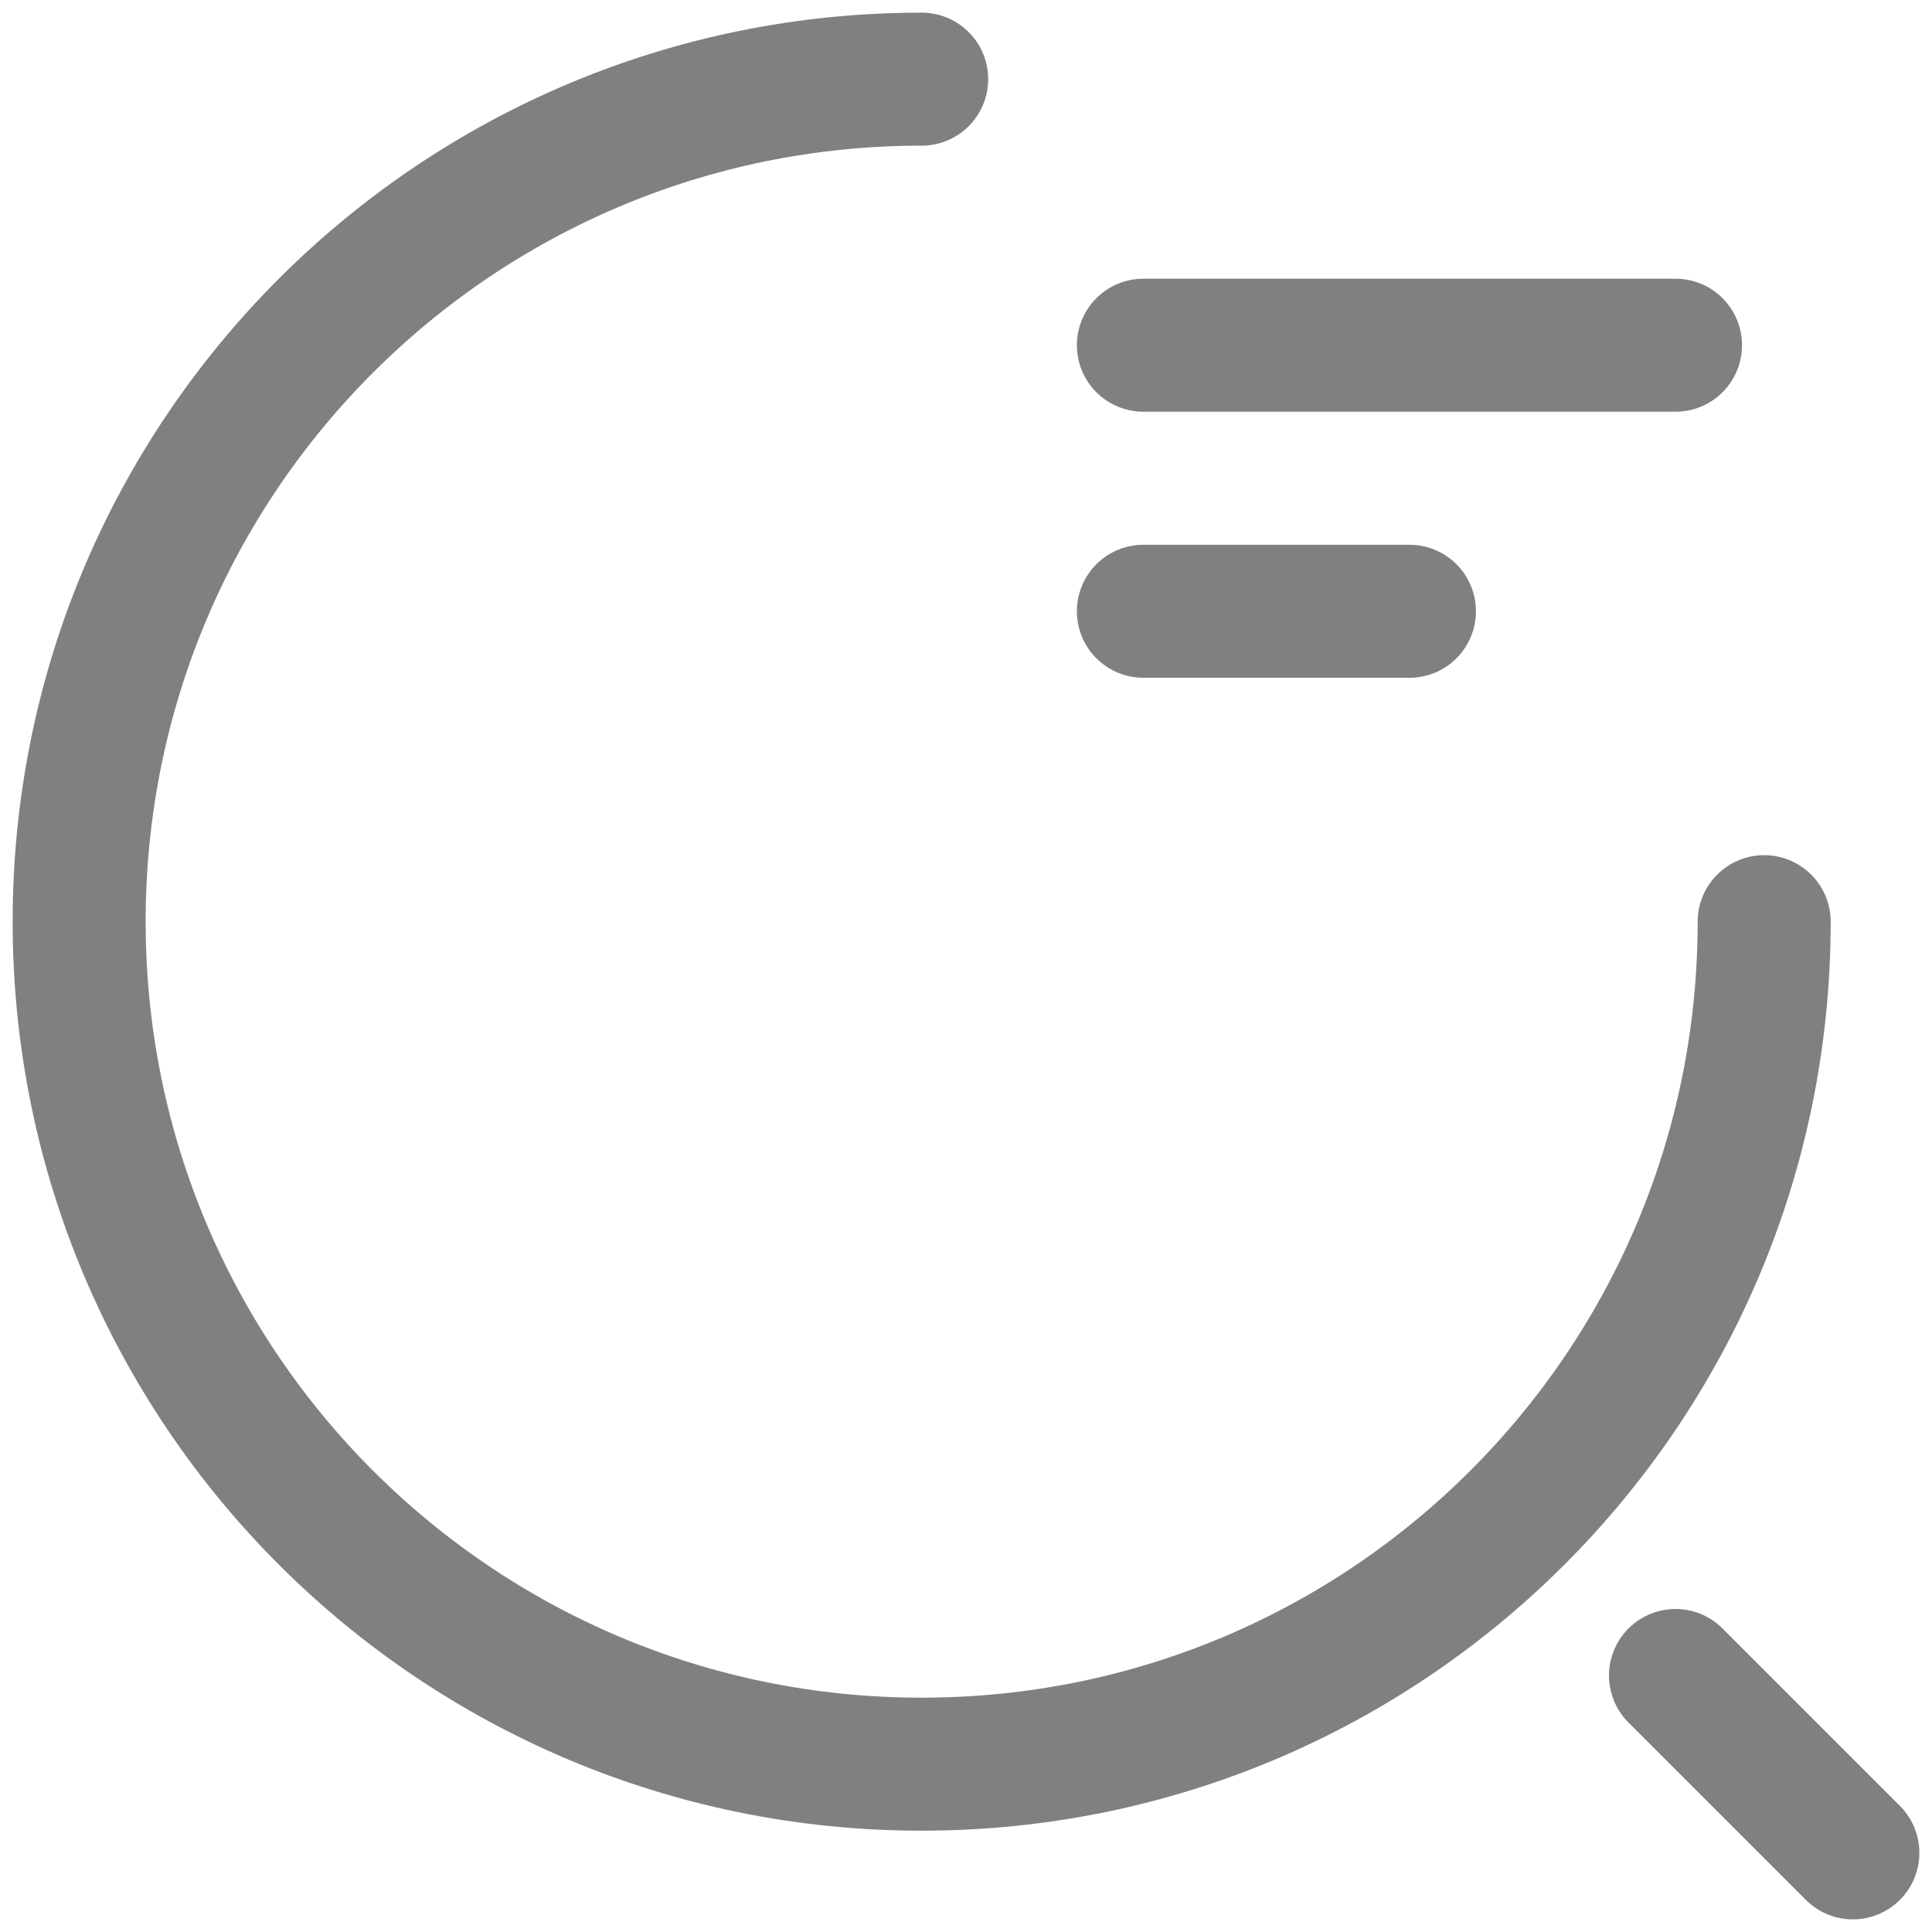 <svg width="59" height="59" viewBox="0 0 59 59" fill="none" xmlns="http://www.w3.org/2000/svg">
<path d="M34.917 10.542H51.167M34.917 18.667H43.042M53.875 28.146C53.875 42.365 42.365 53.875 28.146 53.875C13.927 53.875 2.417 42.365 2.417 28.146C2.417 13.927 13.927 2.417 28.146 2.417M56.583 56.583L51.167 51.167" stroke="#808080" stroke-width="4.062" stroke-linecap="round" stroke-linejoin="round"/>
</svg>

